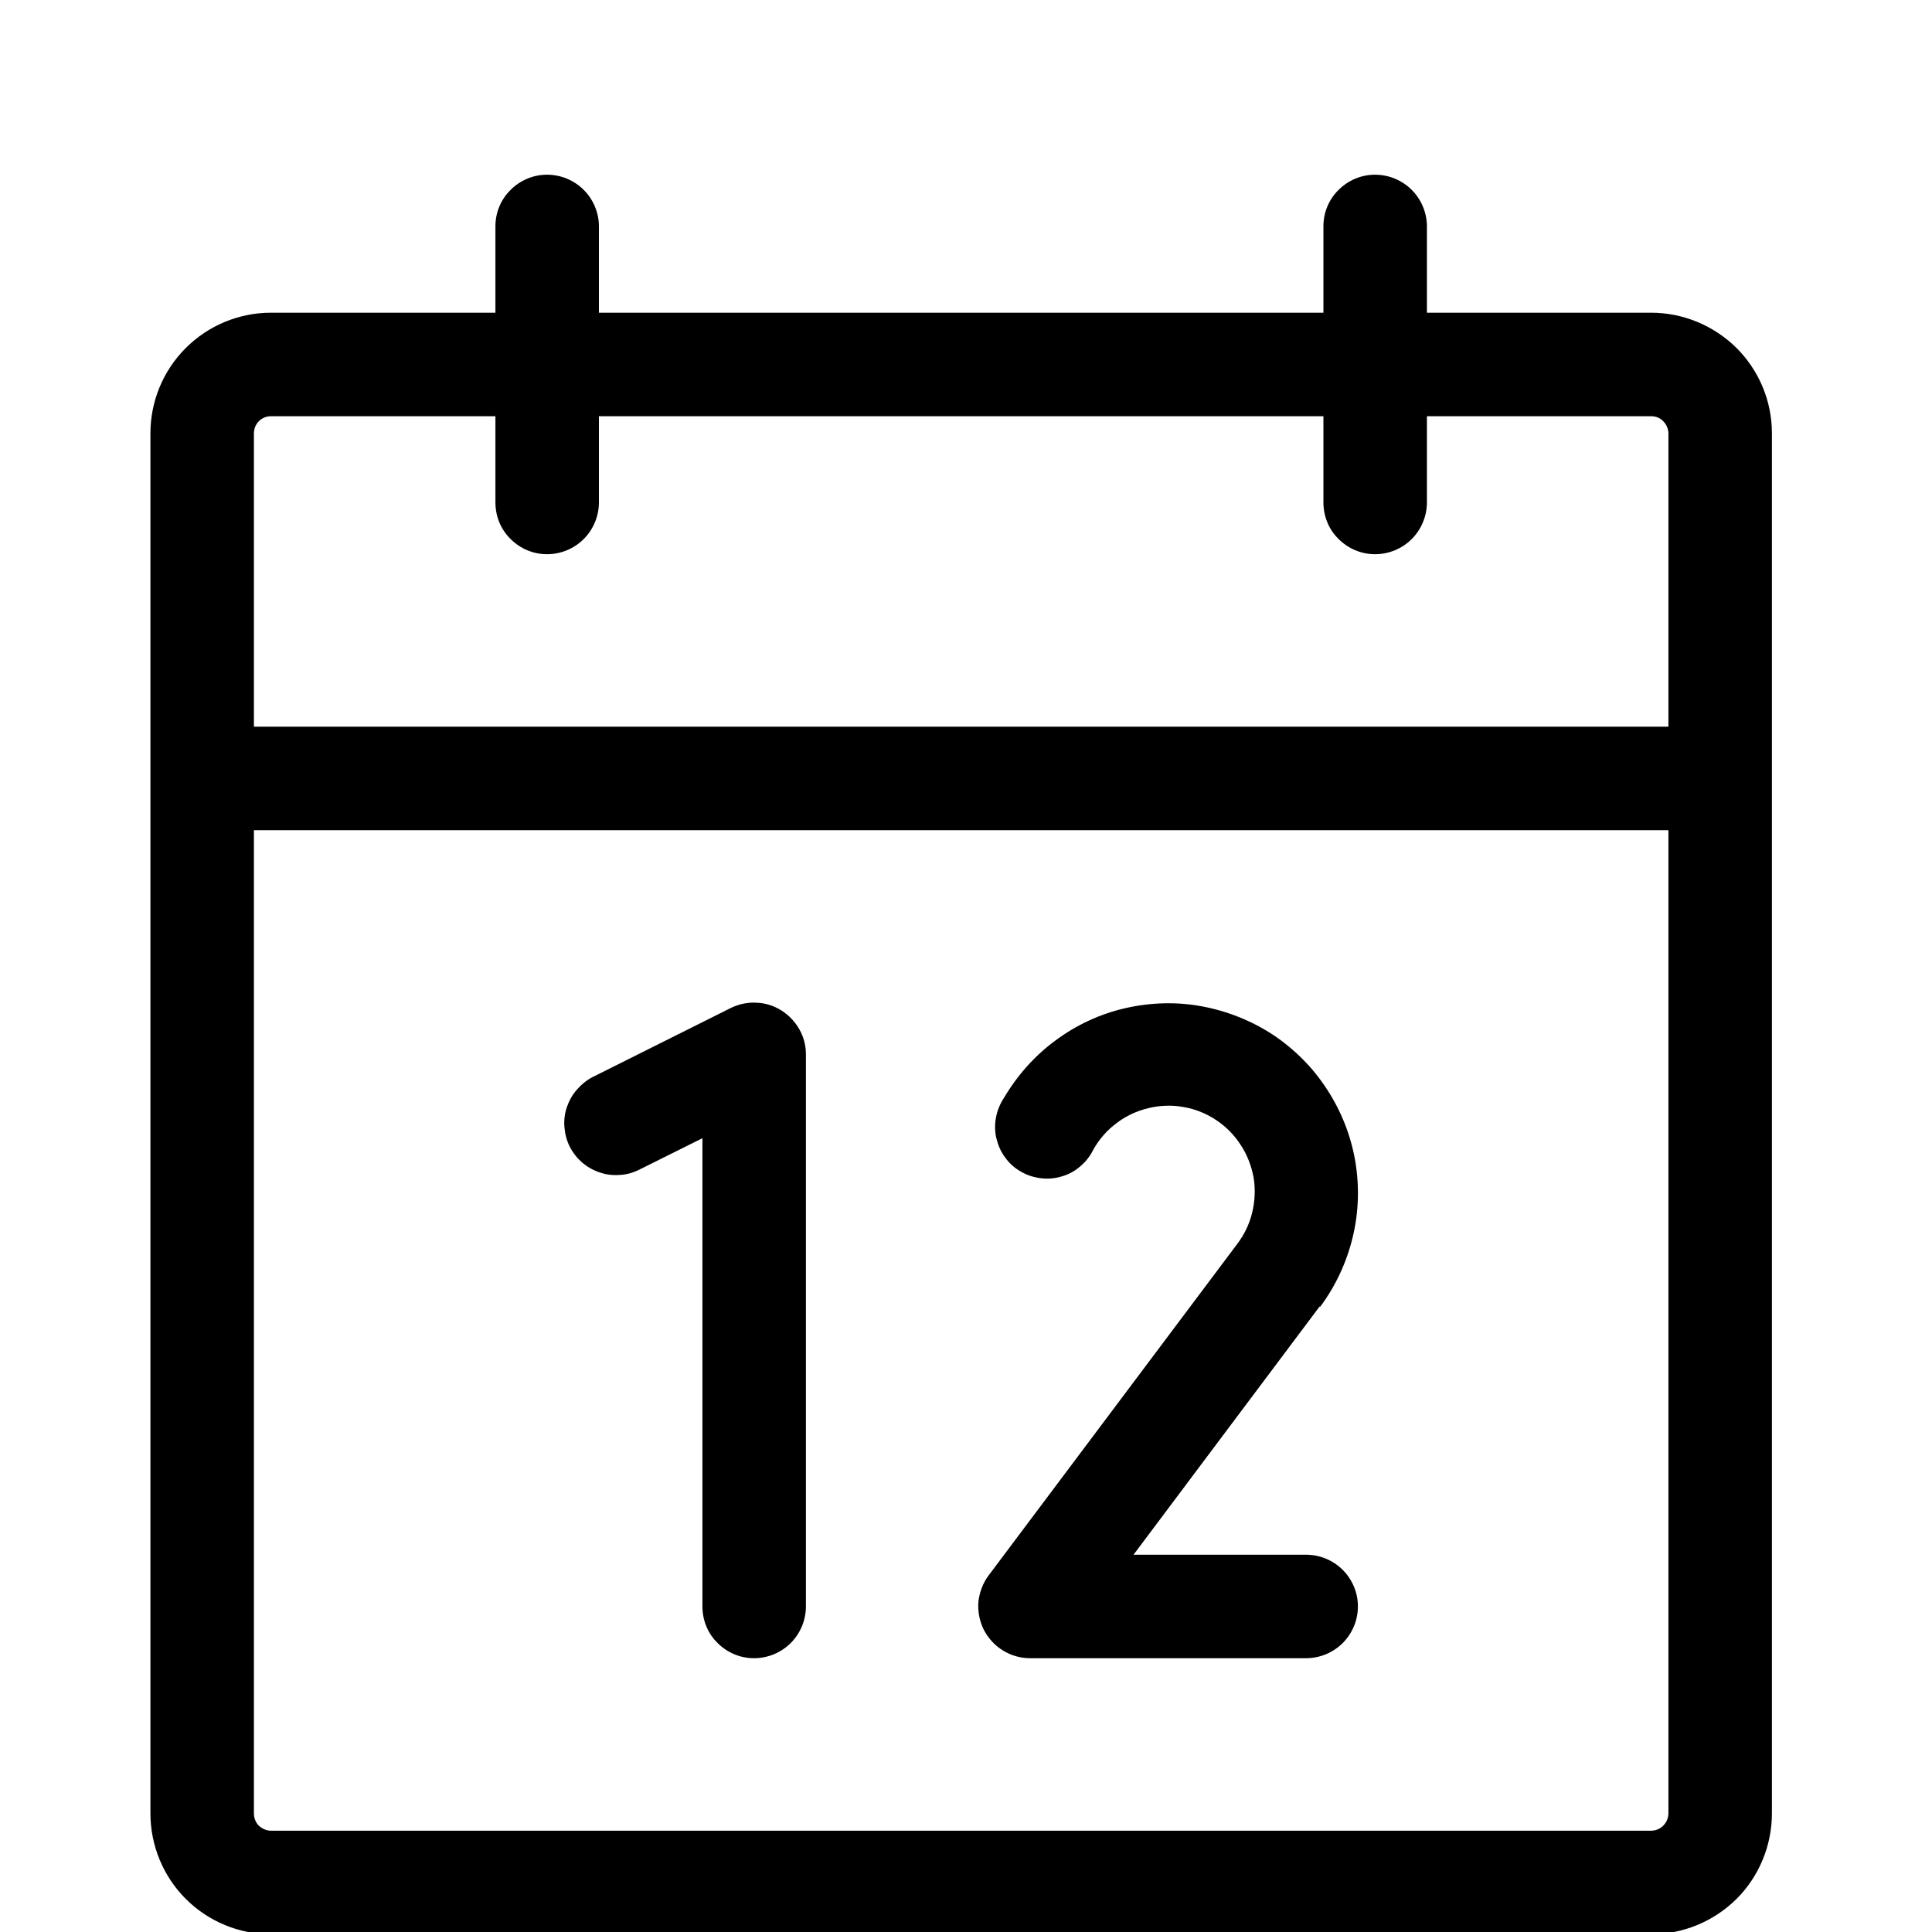 <svg width="7" height="7" viewBox="0 0 7 7" fill="none" xmlns="http://www.w3.org/2000/svg">
<path d="M5.982 1.133H5.17V0.82C5.17 0.771 5.15 0.723 5.115 0.688C5.08 0.653 5.032 0.633 4.982 0.633C4.932 0.633 4.885 0.653 4.85 0.688C4.814 0.723 4.795 0.771 4.795 0.82V1.133H2.17V0.82C2.17 0.771 2.15 0.723 2.115 0.688C2.08 0.653 2.032 0.633 1.982 0.633C1.932 0.633 1.885 0.653 1.85 0.688C1.814 0.723 1.795 0.771 1.795 0.82V1.133H0.982C0.866 1.133 0.755 1.179 0.673 1.261C0.591 1.343 0.545 1.454 0.545 1.57V6.57C0.545 6.686 0.591 6.798 0.673 6.88C0.755 6.962 0.866 7.008 0.982 7.008H5.982C6.098 7.008 6.209 6.962 6.292 6.88C6.374 6.798 6.42 6.686 6.42 6.57V1.57C6.42 1.454 6.374 1.343 6.292 1.261C6.209 1.179 6.098 1.133 5.982 1.133ZM0.982 1.508H1.795V1.82C1.795 1.87 1.814 1.918 1.85 1.953C1.885 1.988 1.932 2.008 1.982 2.008C2.032 2.008 2.08 1.988 2.115 1.953C2.15 1.918 2.17 1.87 2.17 1.82V1.508H4.795V1.82C4.795 1.87 4.814 1.918 4.85 1.953C4.885 1.988 4.932 2.008 4.982 2.008C5.032 2.008 5.08 1.988 5.115 1.953C5.15 1.918 5.17 1.87 5.17 1.82V1.508H5.982C5.999 1.508 6.015 1.514 6.026 1.526C6.038 1.538 6.045 1.554 6.045 1.57V2.633H0.92V1.57C0.92 1.554 0.926 1.538 0.938 1.526C0.95 1.514 0.966 1.508 0.982 1.508ZM5.982 6.633H0.982C0.966 6.633 0.95 6.626 0.938 6.615C0.926 6.603 0.92 6.587 0.92 6.57V3.008H6.045V6.57C6.045 6.587 6.038 6.603 6.026 6.615C6.015 6.626 5.999 6.633 5.982 6.633ZM2.92 3.82V5.82C2.92 5.87 2.9 5.918 2.865 5.953C2.83 5.988 2.782 6.008 2.732 6.008C2.682 6.008 2.635 5.988 2.6 5.953C2.564 5.918 2.545 5.87 2.545 5.82V4.124L2.316 4.238C2.294 4.249 2.27 4.256 2.245 4.257C2.221 4.259 2.196 4.256 2.173 4.248C2.149 4.24 2.128 4.228 2.109 4.212C2.091 4.196 2.075 4.176 2.064 4.154C2.053 4.132 2.047 4.108 2.045 4.083C2.043 4.059 2.046 4.034 2.054 4.011C2.062 3.988 2.074 3.966 2.091 3.947C2.107 3.929 2.126 3.913 2.148 3.902L2.648 3.652C2.677 3.638 2.709 3.631 2.741 3.633C2.773 3.634 2.804 3.644 2.831 3.661C2.858 3.678 2.88 3.701 2.896 3.729C2.912 3.757 2.92 3.788 2.92 3.82ZM4.781 4.734L4.107 5.633H4.732C4.782 5.633 4.83 5.653 4.865 5.688C4.9 5.723 4.92 5.771 4.92 5.82C4.92 5.87 4.9 5.918 4.865 5.953C4.83 5.988 4.782 6.008 4.732 6.008H3.732C3.697 6.008 3.663 5.998 3.634 5.98C3.604 5.962 3.58 5.935 3.564 5.904C3.549 5.873 3.542 5.838 3.545 5.803C3.549 5.769 3.561 5.736 3.582 5.708L4.482 4.508C4.508 4.474 4.527 4.435 4.537 4.393C4.547 4.352 4.549 4.308 4.542 4.266C4.534 4.224 4.519 4.184 4.495 4.148C4.472 4.112 4.441 4.081 4.406 4.058C4.37 4.034 4.33 4.018 4.288 4.011C4.246 4.003 4.202 4.005 4.161 4.015C4.119 4.025 4.08 4.043 4.046 4.069C4.012 4.094 3.983 4.127 3.962 4.164C3.951 4.187 3.935 4.208 3.915 4.225C3.896 4.242 3.873 4.255 3.848 4.262C3.823 4.27 3.797 4.272 3.772 4.269C3.746 4.266 3.721 4.258 3.699 4.245C3.676 4.232 3.657 4.215 3.642 4.194C3.626 4.173 3.616 4.149 3.61 4.124C3.604 4.099 3.604 4.073 3.609 4.047C3.614 4.022 3.624 3.998 3.638 3.977C3.686 3.896 3.749 3.825 3.824 3.77C3.899 3.714 3.985 3.674 4.076 3.653C4.168 3.632 4.262 3.629 4.354 3.646C4.446 3.663 4.534 3.698 4.612 3.749C4.69 3.801 4.757 3.868 4.808 3.947C4.859 4.025 4.894 4.113 4.91 4.205C4.926 4.298 4.923 4.392 4.901 4.483C4.879 4.574 4.839 4.66 4.783 4.735L4.781 4.734Z" fill="black"/>
</svg>
